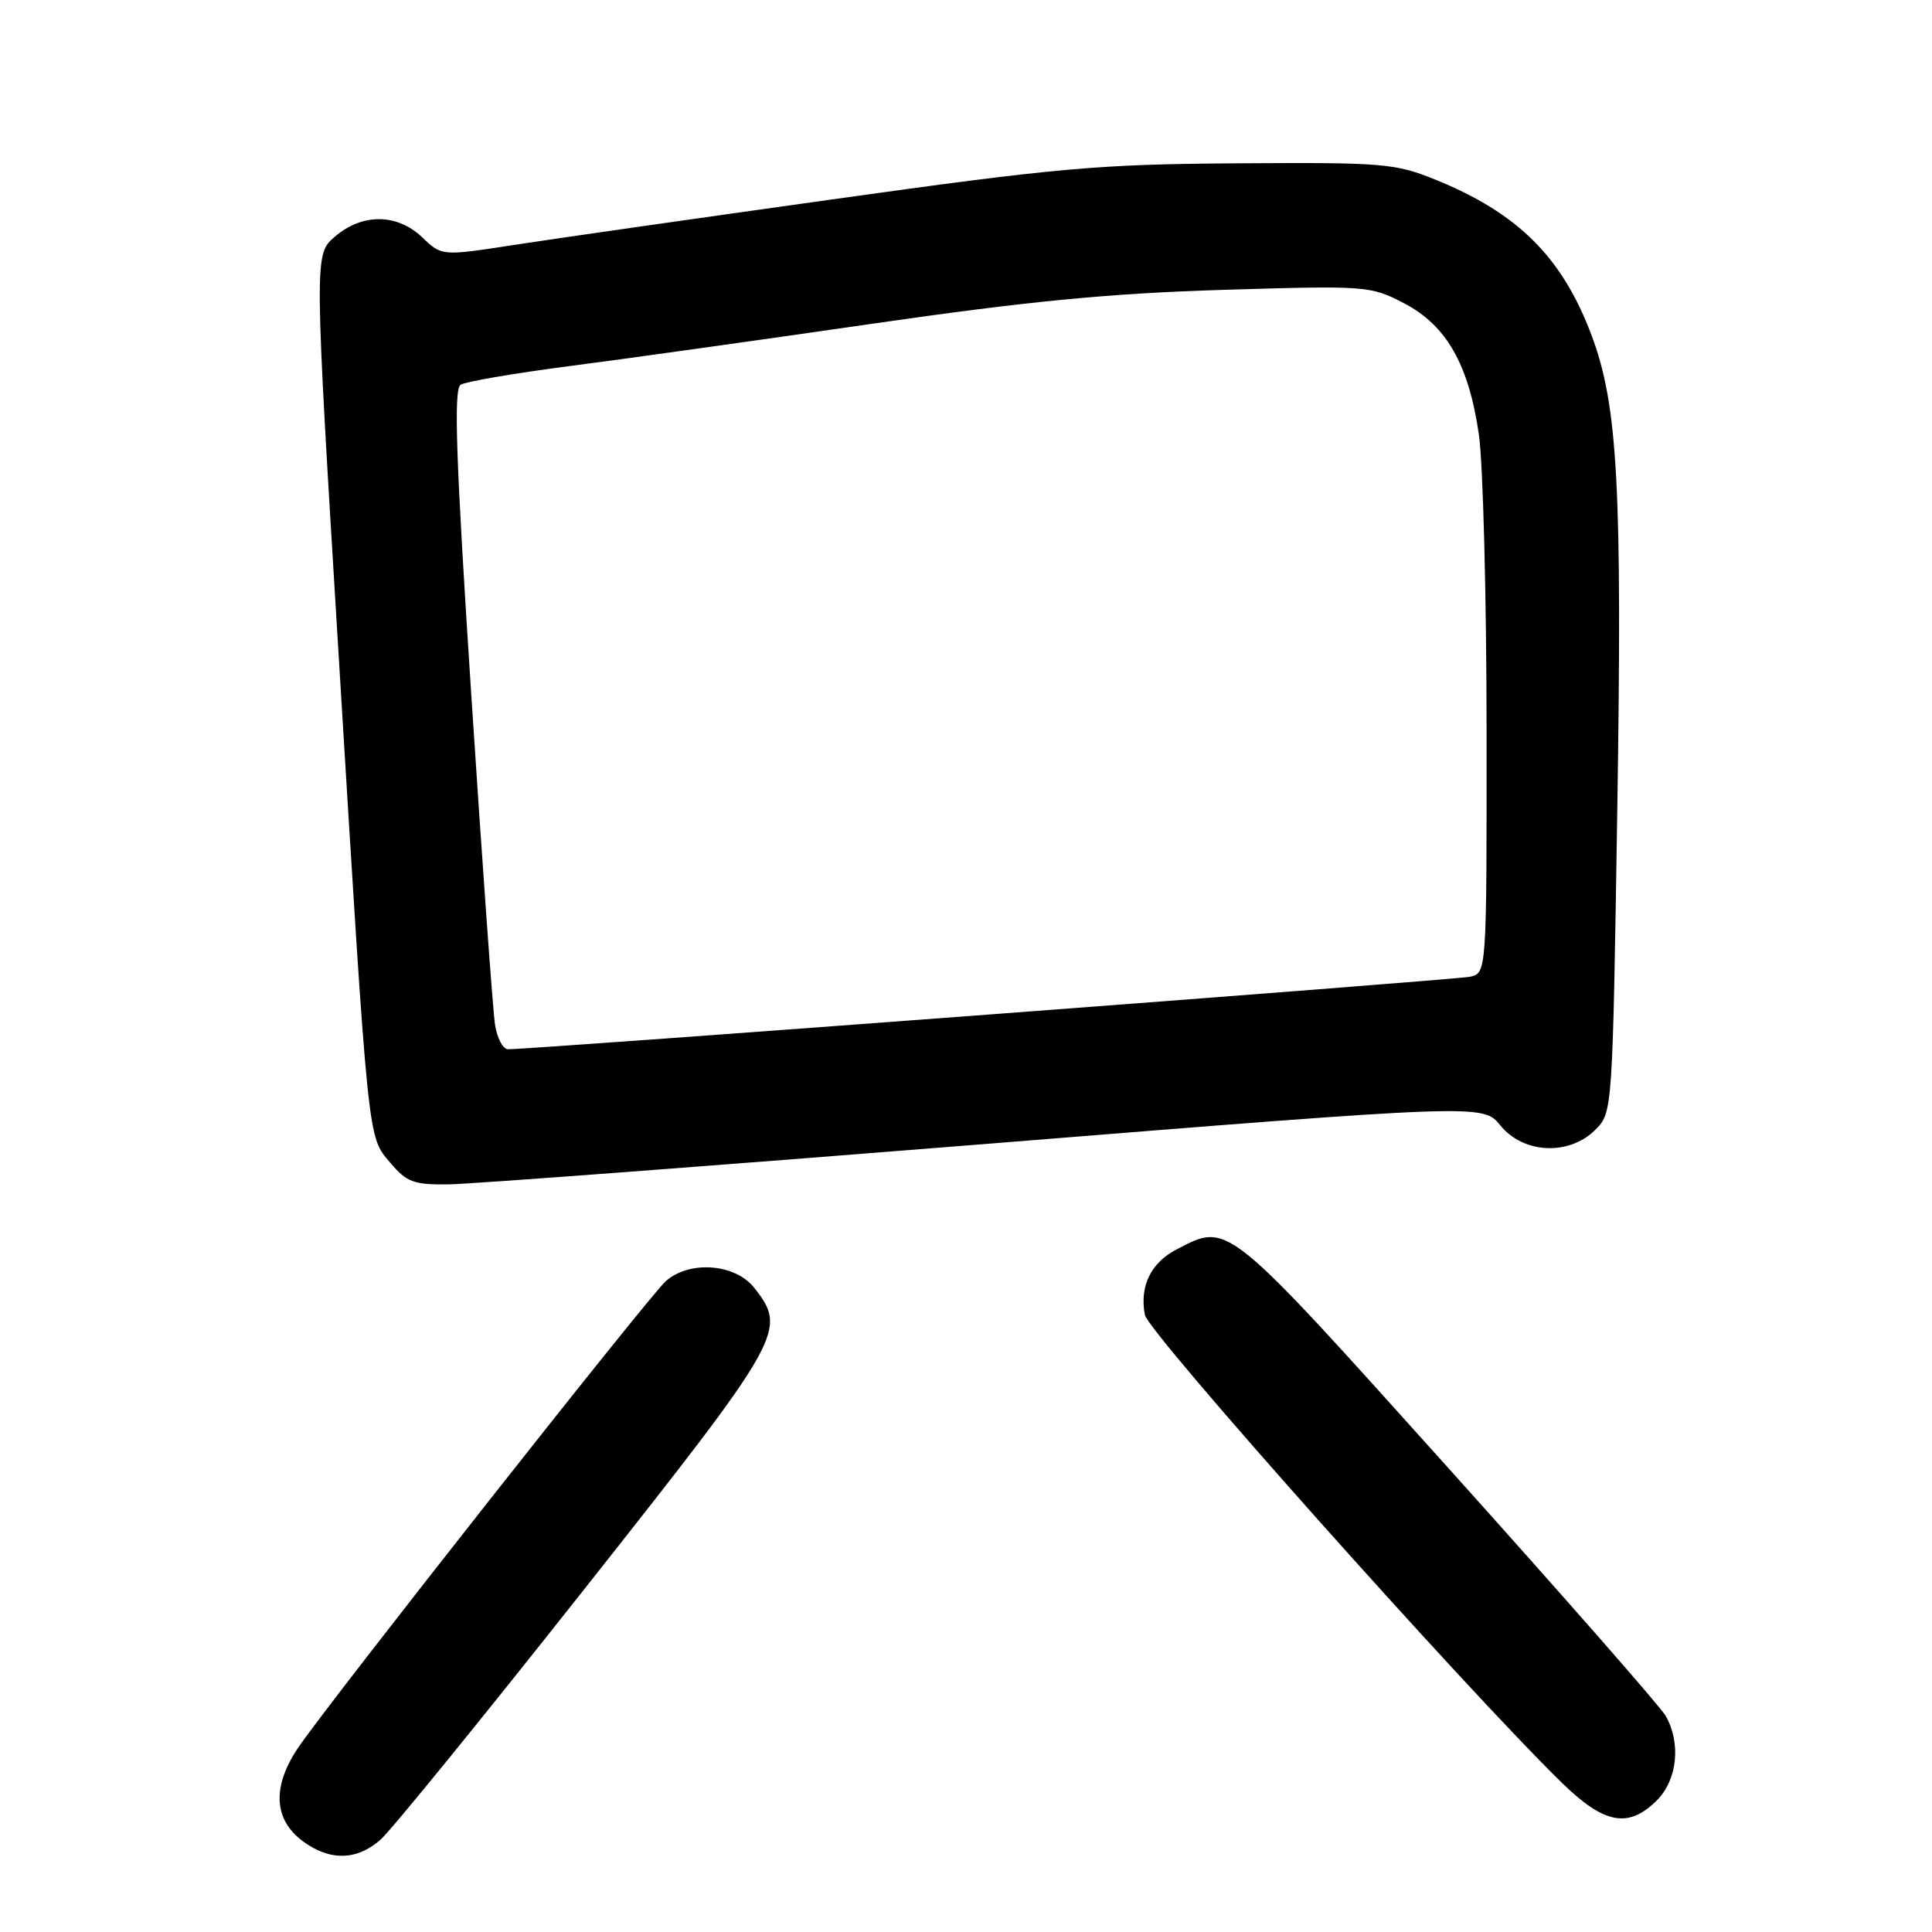 <?xml version="1.0" encoding="UTF-8" standalone="no"?>
<!DOCTYPE svg PUBLIC "-//W3C//DTD SVG 1.1//EN" "http://www.w3.org/Graphics/SVG/1.1/DTD/svg11.dtd" >
<svg xmlns="http://www.w3.org/2000/svg" xmlns:xlink="http://www.w3.org/1999/xlink" version="1.1" viewBox="0 0 256 256">
 <g >
 <path fill="currentColor"
d=" M 50.44 243.75 C 51.84 242.51 64.01 227.55 77.48 210.50 C 103.90 177.07 104.35 176.26 99.93 170.63 C 97.41 167.44 91.38 166.98 88.23 169.75 C 86.06 171.65 43.70 225.41 39.54 231.53 C 35.64 237.28 36.34 242.02 41.50 244.85 C 44.64 246.56 47.67 246.19 50.44 243.75 Z  M 219.55 238.55 C 222.26 235.83 222.77 230.98 220.71 227.36 C 220.05 226.18 207.12 211.45 192.00 194.62 C 162.23 161.50 162.82 161.97 155.91 165.55 C 152.49 167.32 150.98 170.43 151.70 174.22 C 152.16 176.62 194.21 223.80 206.98 236.25 C 212.59 241.72 215.78 242.31 219.55 238.55 Z  M 130.50 151.59 C 196.50 146.28 196.50 146.28 198.82 149.14 C 201.87 152.89 207.93 153.16 211.38 149.71 C 213.67 147.42 213.67 147.39 214.30 107.27 C 214.96 64.60 214.38 53.76 210.91 44.48 C 207.02 34.09 201.14 28.23 190.16 23.79 C 184.85 21.64 183.22 21.51 164.00 21.64 C 145.50 21.76 140.28 22.22 110.50 26.39 C 92.35 28.93 73.23 31.66 68.02 32.47 C 58.54 33.93 58.54 33.93 55.96 31.46 C 52.63 28.27 48.01 28.23 44.37 31.36 C 41.63 33.72 41.63 33.72 44.86 86.61 C 48.88 152.45 48.68 150.46 51.73 154.09 C 53.87 156.63 54.83 156.99 59.34 156.94 C 62.18 156.91 94.20 154.50 130.50 151.59 Z  M 65.59 135.75 C 65.31 133.96 63.90 114.33 62.45 92.12 C 60.40 60.68 60.09 51.56 61.04 50.98 C 61.70 50.56 68.16 49.46 75.38 48.52 C 82.59 47.59 100.65 45.06 115.49 42.91 C 136.24 39.91 146.99 38.87 161.99 38.41 C 181.07 37.83 181.60 37.87 186.00 40.16 C 191.66 43.10 194.61 48.27 195.96 57.58 C 196.51 61.38 196.97 79.00 196.98 96.73 C 197.00 128.96 197.00 128.96 194.75 129.43 C 192.70 129.85 70.09 139.09 67.30 139.03 C 66.63 139.01 65.86 137.54 65.59 135.75 Z "/>
</g>
</svg>